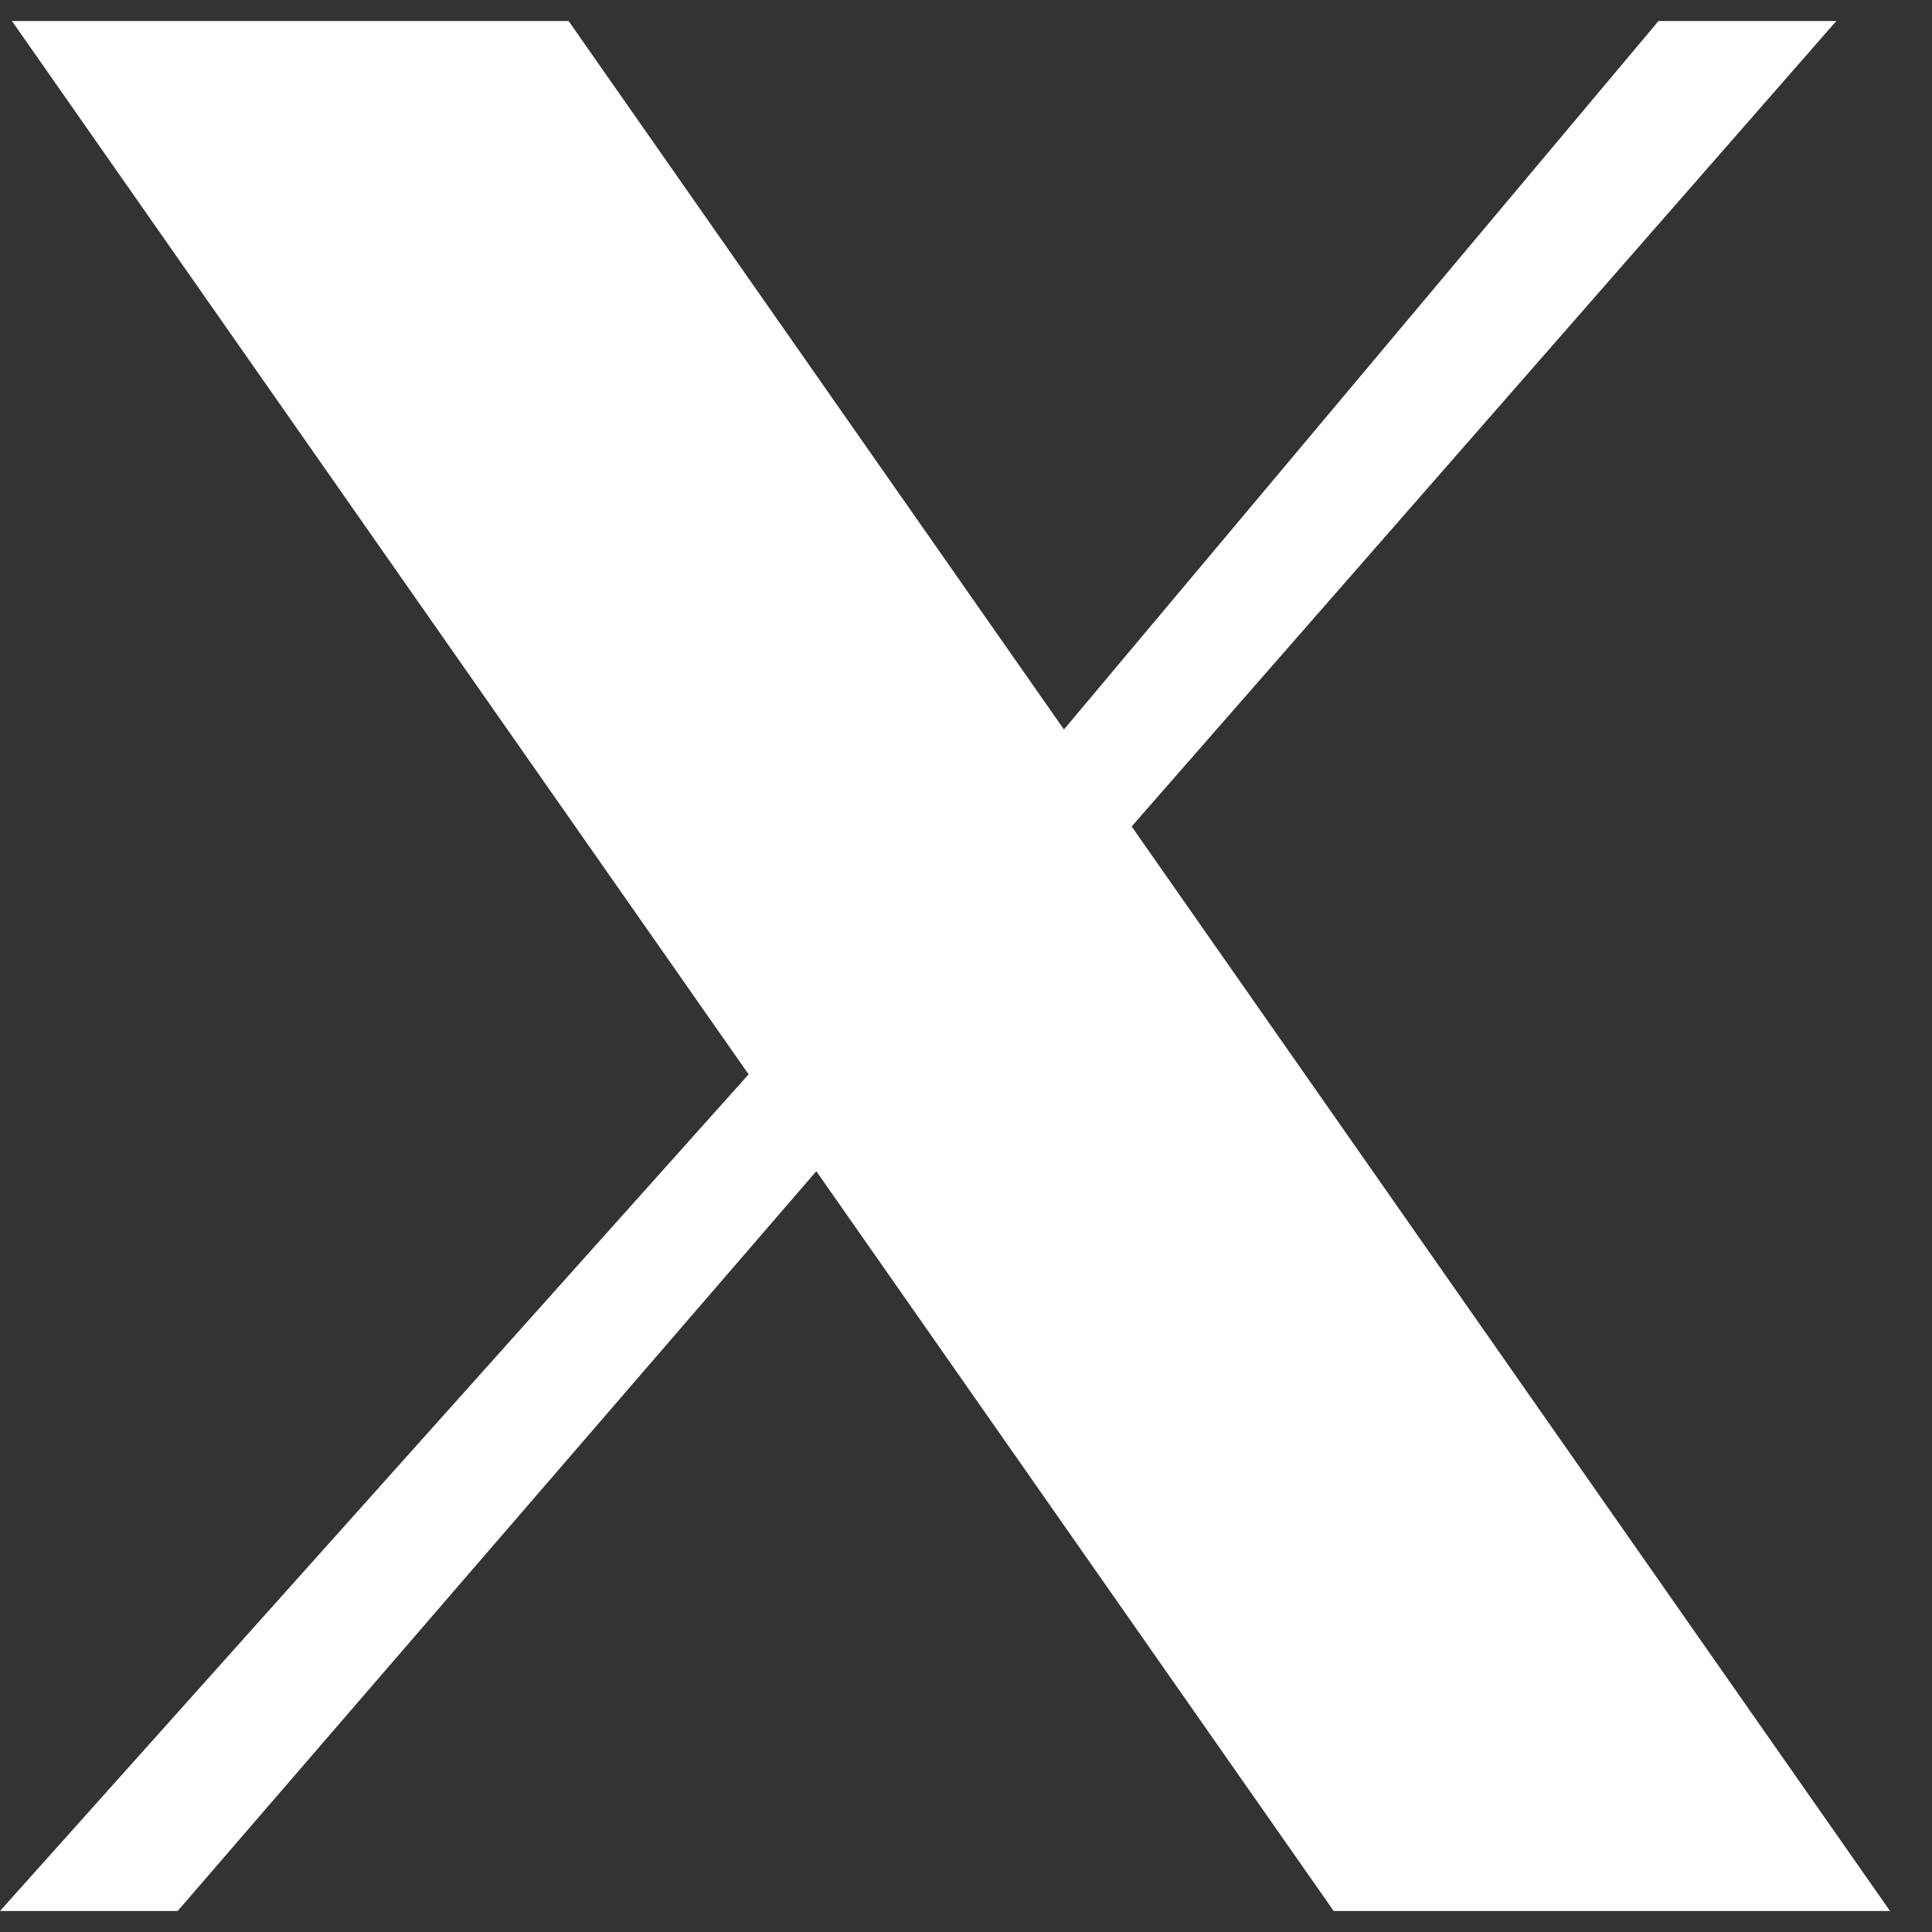<svg width="23" height="23" viewBox="0 0 23 23" fill="none" xmlns="http://www.w3.org/2000/svg">
<rect x="0" y="0" width="23" height="23" fill="#333333" stroke="none"/>
<g clip-path="url(#clip0_29_182)">
<path d="M0.142 0.25H6.769L12.666 8.684L19.744 0.25H21.861L13.472 9.839L22.5 22.75H15.877L9.718 13.943L2.115 22.75H0L8.912 12.79L0.142 0.25Z" fill="white"/>
</g>
<defs>
<clipPath id="clip0_29_182">
<rect width="22.5" height="22.5" fill="white" transform="translate(0 0.25)"/>
</clipPath>
</defs>
</svg>
